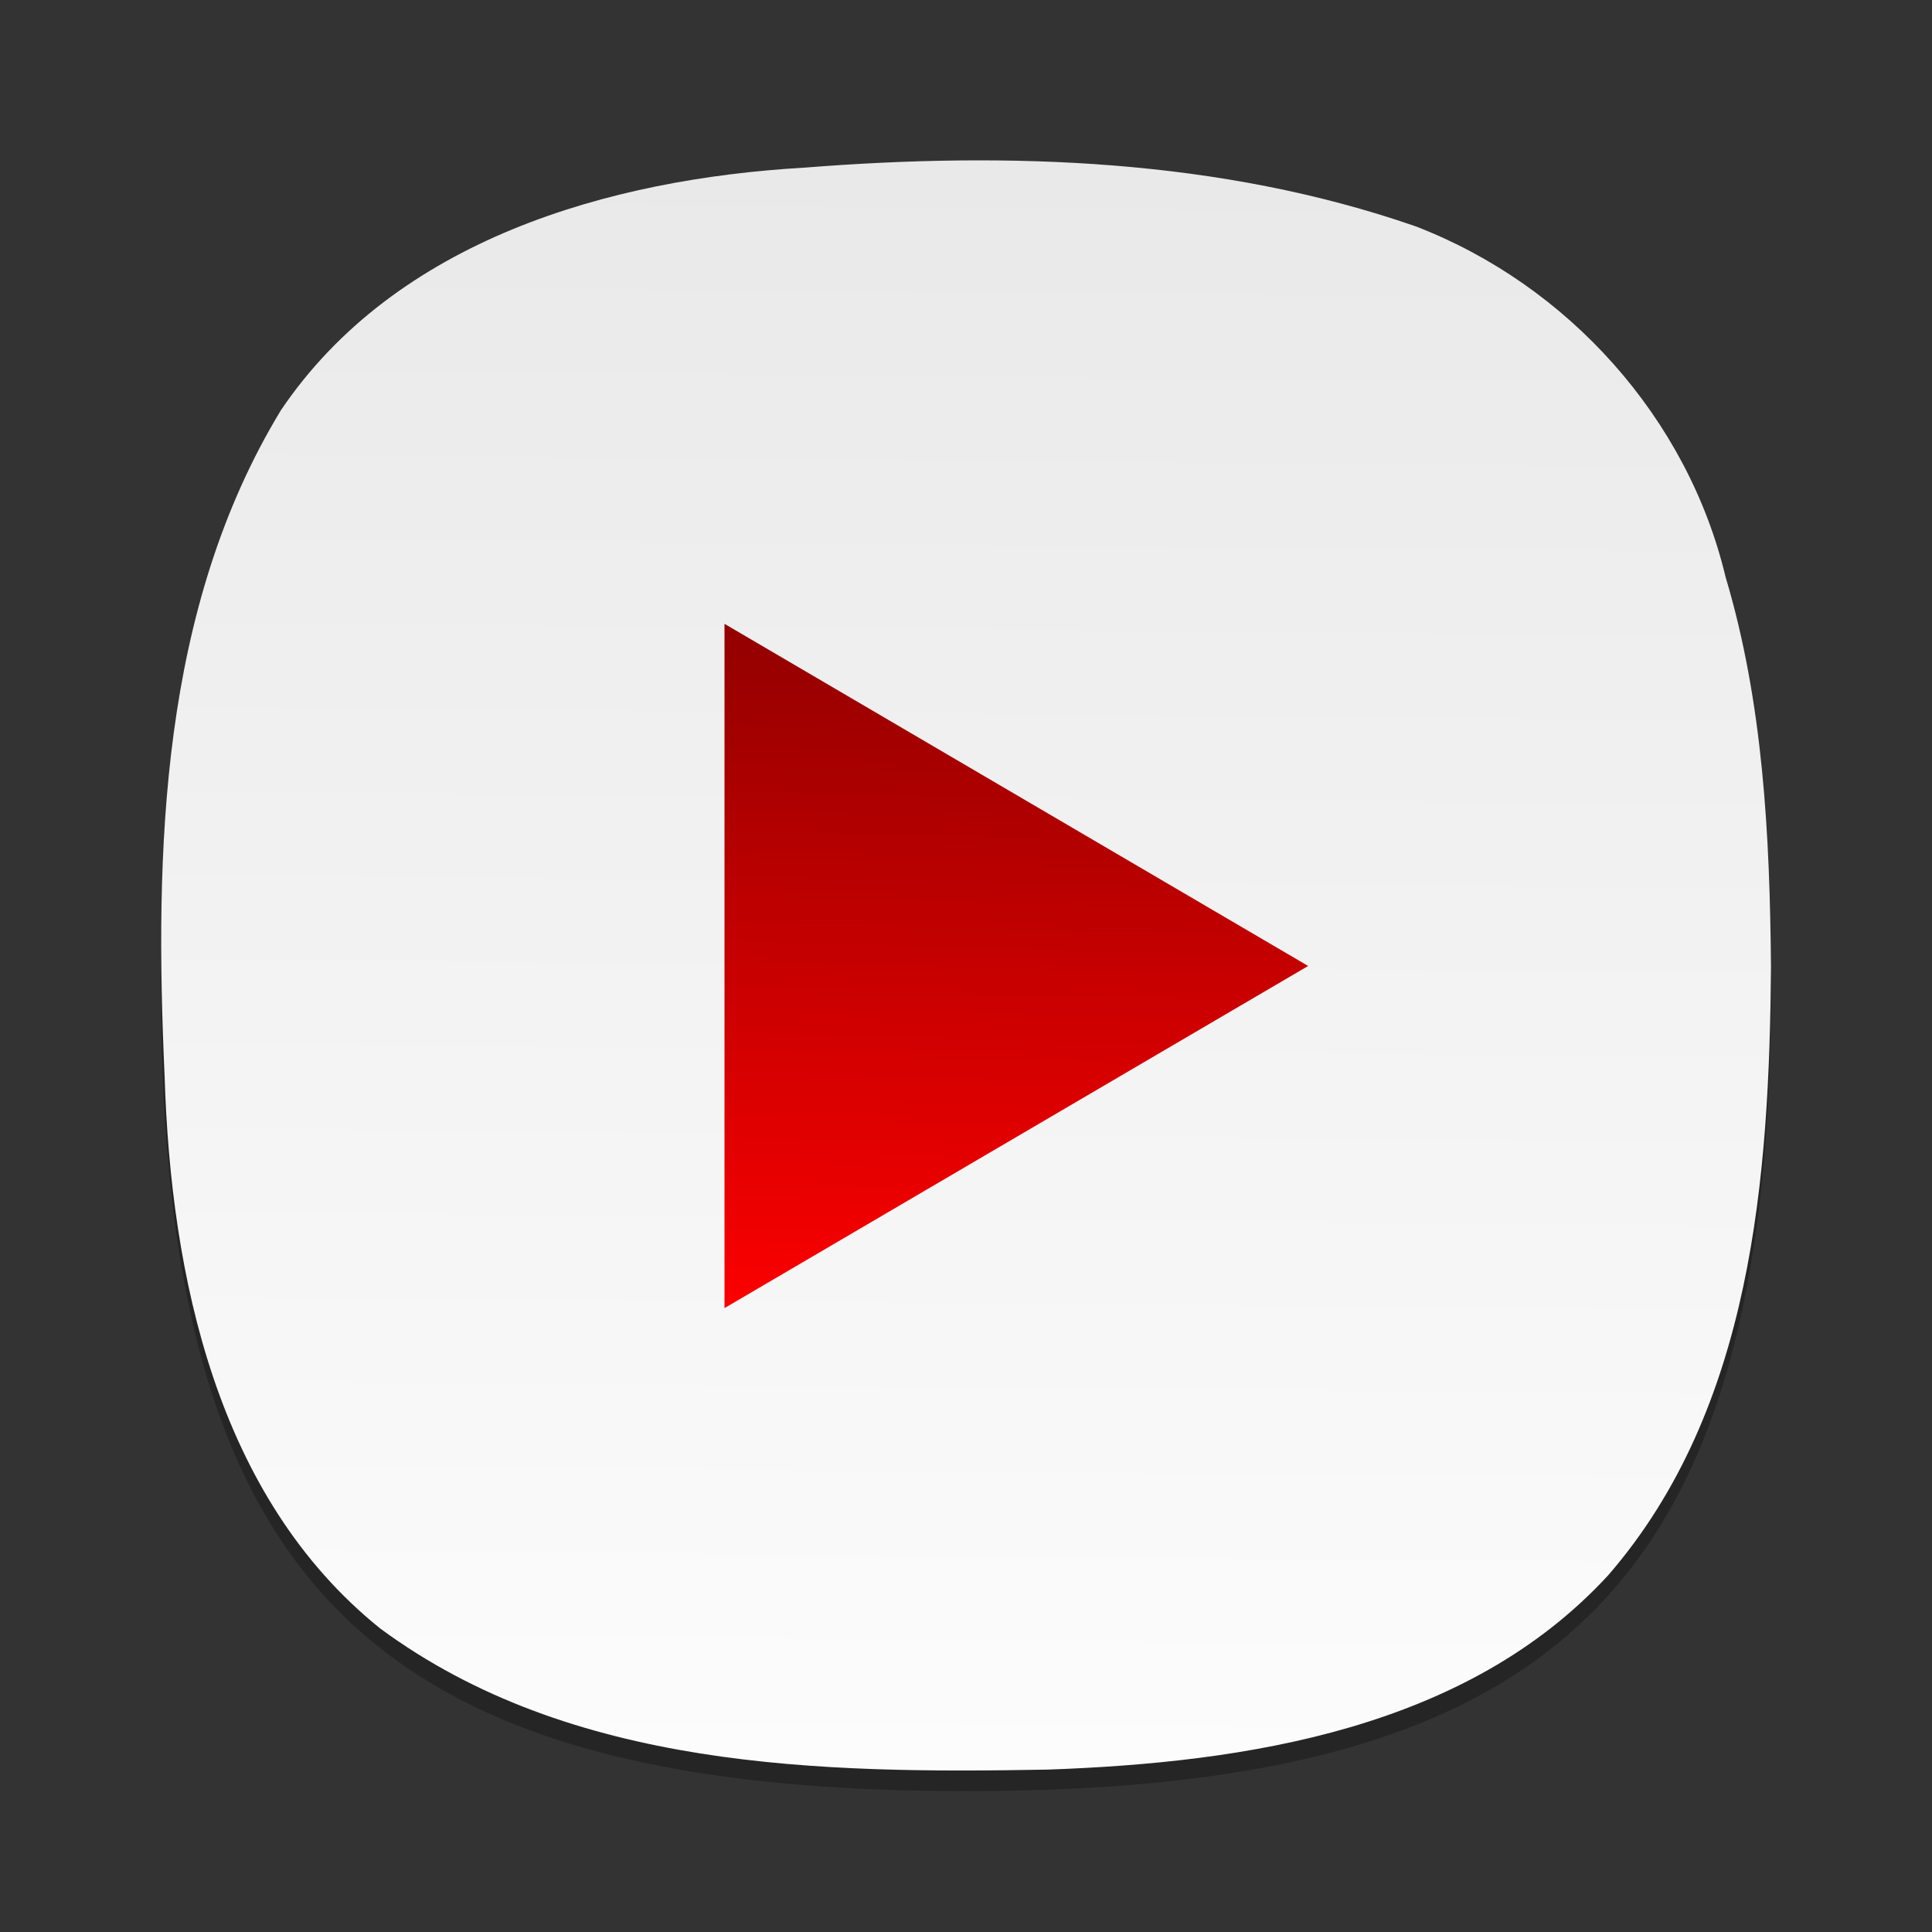 <?xml version="1.0" encoding="UTF-8"?>
<svg enable-background="new 0 0 96 96" version="1.1" viewBox="0 0 96 96" xml:space="preserve" xmlns="http://www.w3.org/2000/svg" xmlns:xlink="http://www.w3.org/1999/xlink"><rect x="0" y="0" width="96" height="96" fill="#333333" stroke="none"/><style/><defs><linearGradient id="b" x1="50.747" x2="49.827" y1="31.124" y2="65.44" gradientUnits="userSpaceOnUse"><stop stop-color="#920000" offset="0"/><stop stop-color="#fc0000" offset="1"/></linearGradient><linearGradient id="a" x1="50.975" x2="50.281" y1="8.26" y2="87.811" gradientUnits="userSpaceOnUse"><stop stop-color="#e9e9e9" offset="0"/><stop stop-color="#fcfcfc" offset="1"/></linearGradient></defs><path d="m88 49c0 29.635-10.361 40-40 40-29.633 0-40-10.365-40-40 0-29.633 10.367-40 40-40 29.637 0 40 10.367 40 40z" enable-background="new    " opacity=".281"/><path d="m88 48c-0.083 10.463-0.913 21.981-8.078 30.26-7.032 7.658-17.997 9.323-27.88 9.671-11.299 0.205-23.664-0.014-33.148-7.011-8.127-6.531-10.406-17.534-10.715-27.445-0.505-11.207-0.214-23.225 5.782-33.095 5.716-8.458 16.303-11.488 25.999-12.049 10.163-0.803 20.68-0.454 30.383 2.916 7.566 2.912 13.515 9.518 15.402 17.431 1.87 6.254 2.193 12.838 2.254 19.322z" fill="url(#a)"/><path d="m65 47.999c-9.667 5.667-19.333 11.334-29 17 0-11.334-1e-6 -22.667-1e-6 -34.001 9.667 5.667 19.333 11.334 29 17z" fill="url(#b)" stroke-width="1.169"/></svg>
